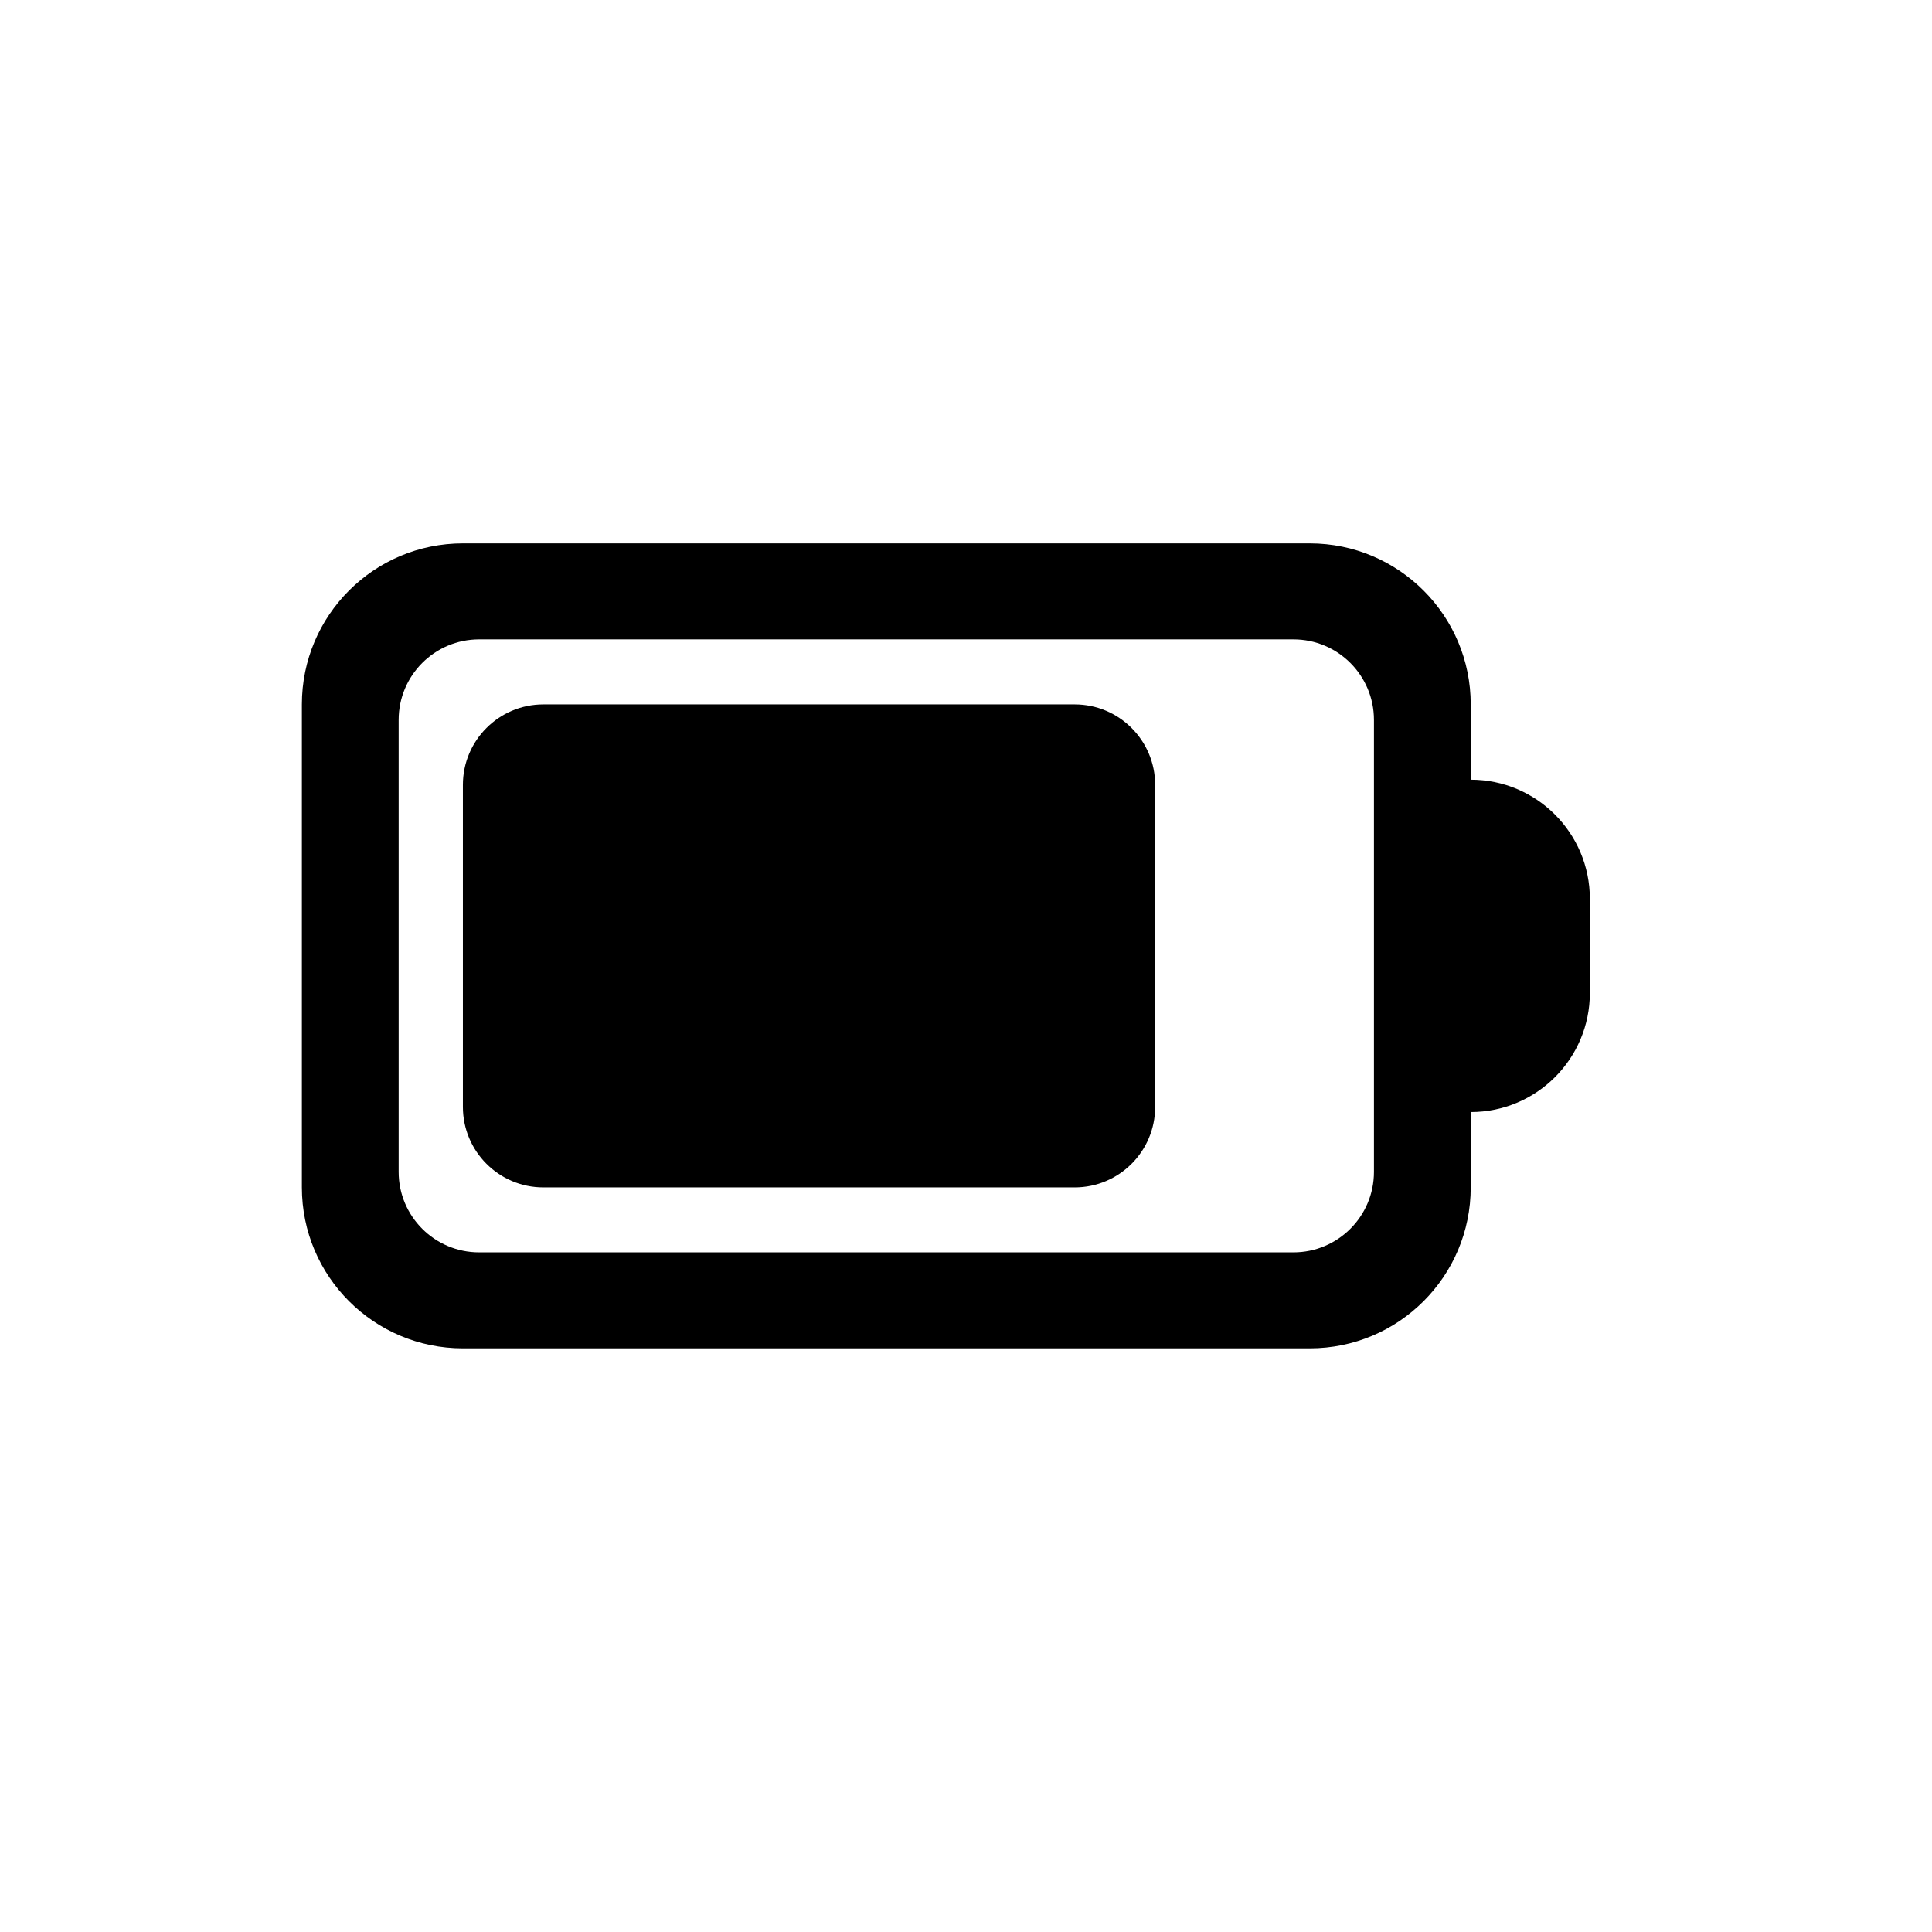 <svg width="32" height="32" viewBox="0 0 32 32" fill="none" xmlns="http://www.w3.org/2000/svg">
<path d="M9 11.667C8.264 11.667 7.667 12.264 7.667 13V18.333C7.667 19.07 8.264 19.667 9 19.667H17.8C18.536 19.667 19.133 19.07 19.133 18.333V13C19.133 12.264 18.536 11.667 17.8 11.667H9Z" fill="black"/>
<path fill-rule="evenodd" clip-rule="evenodd" d="M7.667 9C6.194 9 5 10.194 5 11.667V19.667C5 21.139 6.194 22.333 7.667 22.333H21.694C23.166 22.333 24.36 21.139 24.36 19.667V18.419C25.45 18.419 26.333 17.536 26.333 16.446V14.887C26.333 13.798 25.45 12.914 24.36 12.914V11.667C24.36 10.194 23.166 9 21.694 9H7.667ZM6.603 11.924C6.603 11.187 7.2 10.59 7.936 10.59H21.424C22.16 10.59 22.757 11.187 22.757 11.924V19.41C22.757 20.146 22.16 20.743 21.424 20.743H7.936C7.2 20.743 6.603 20.146 6.603 19.41V11.924Z" fill="black"/>
</svg>
